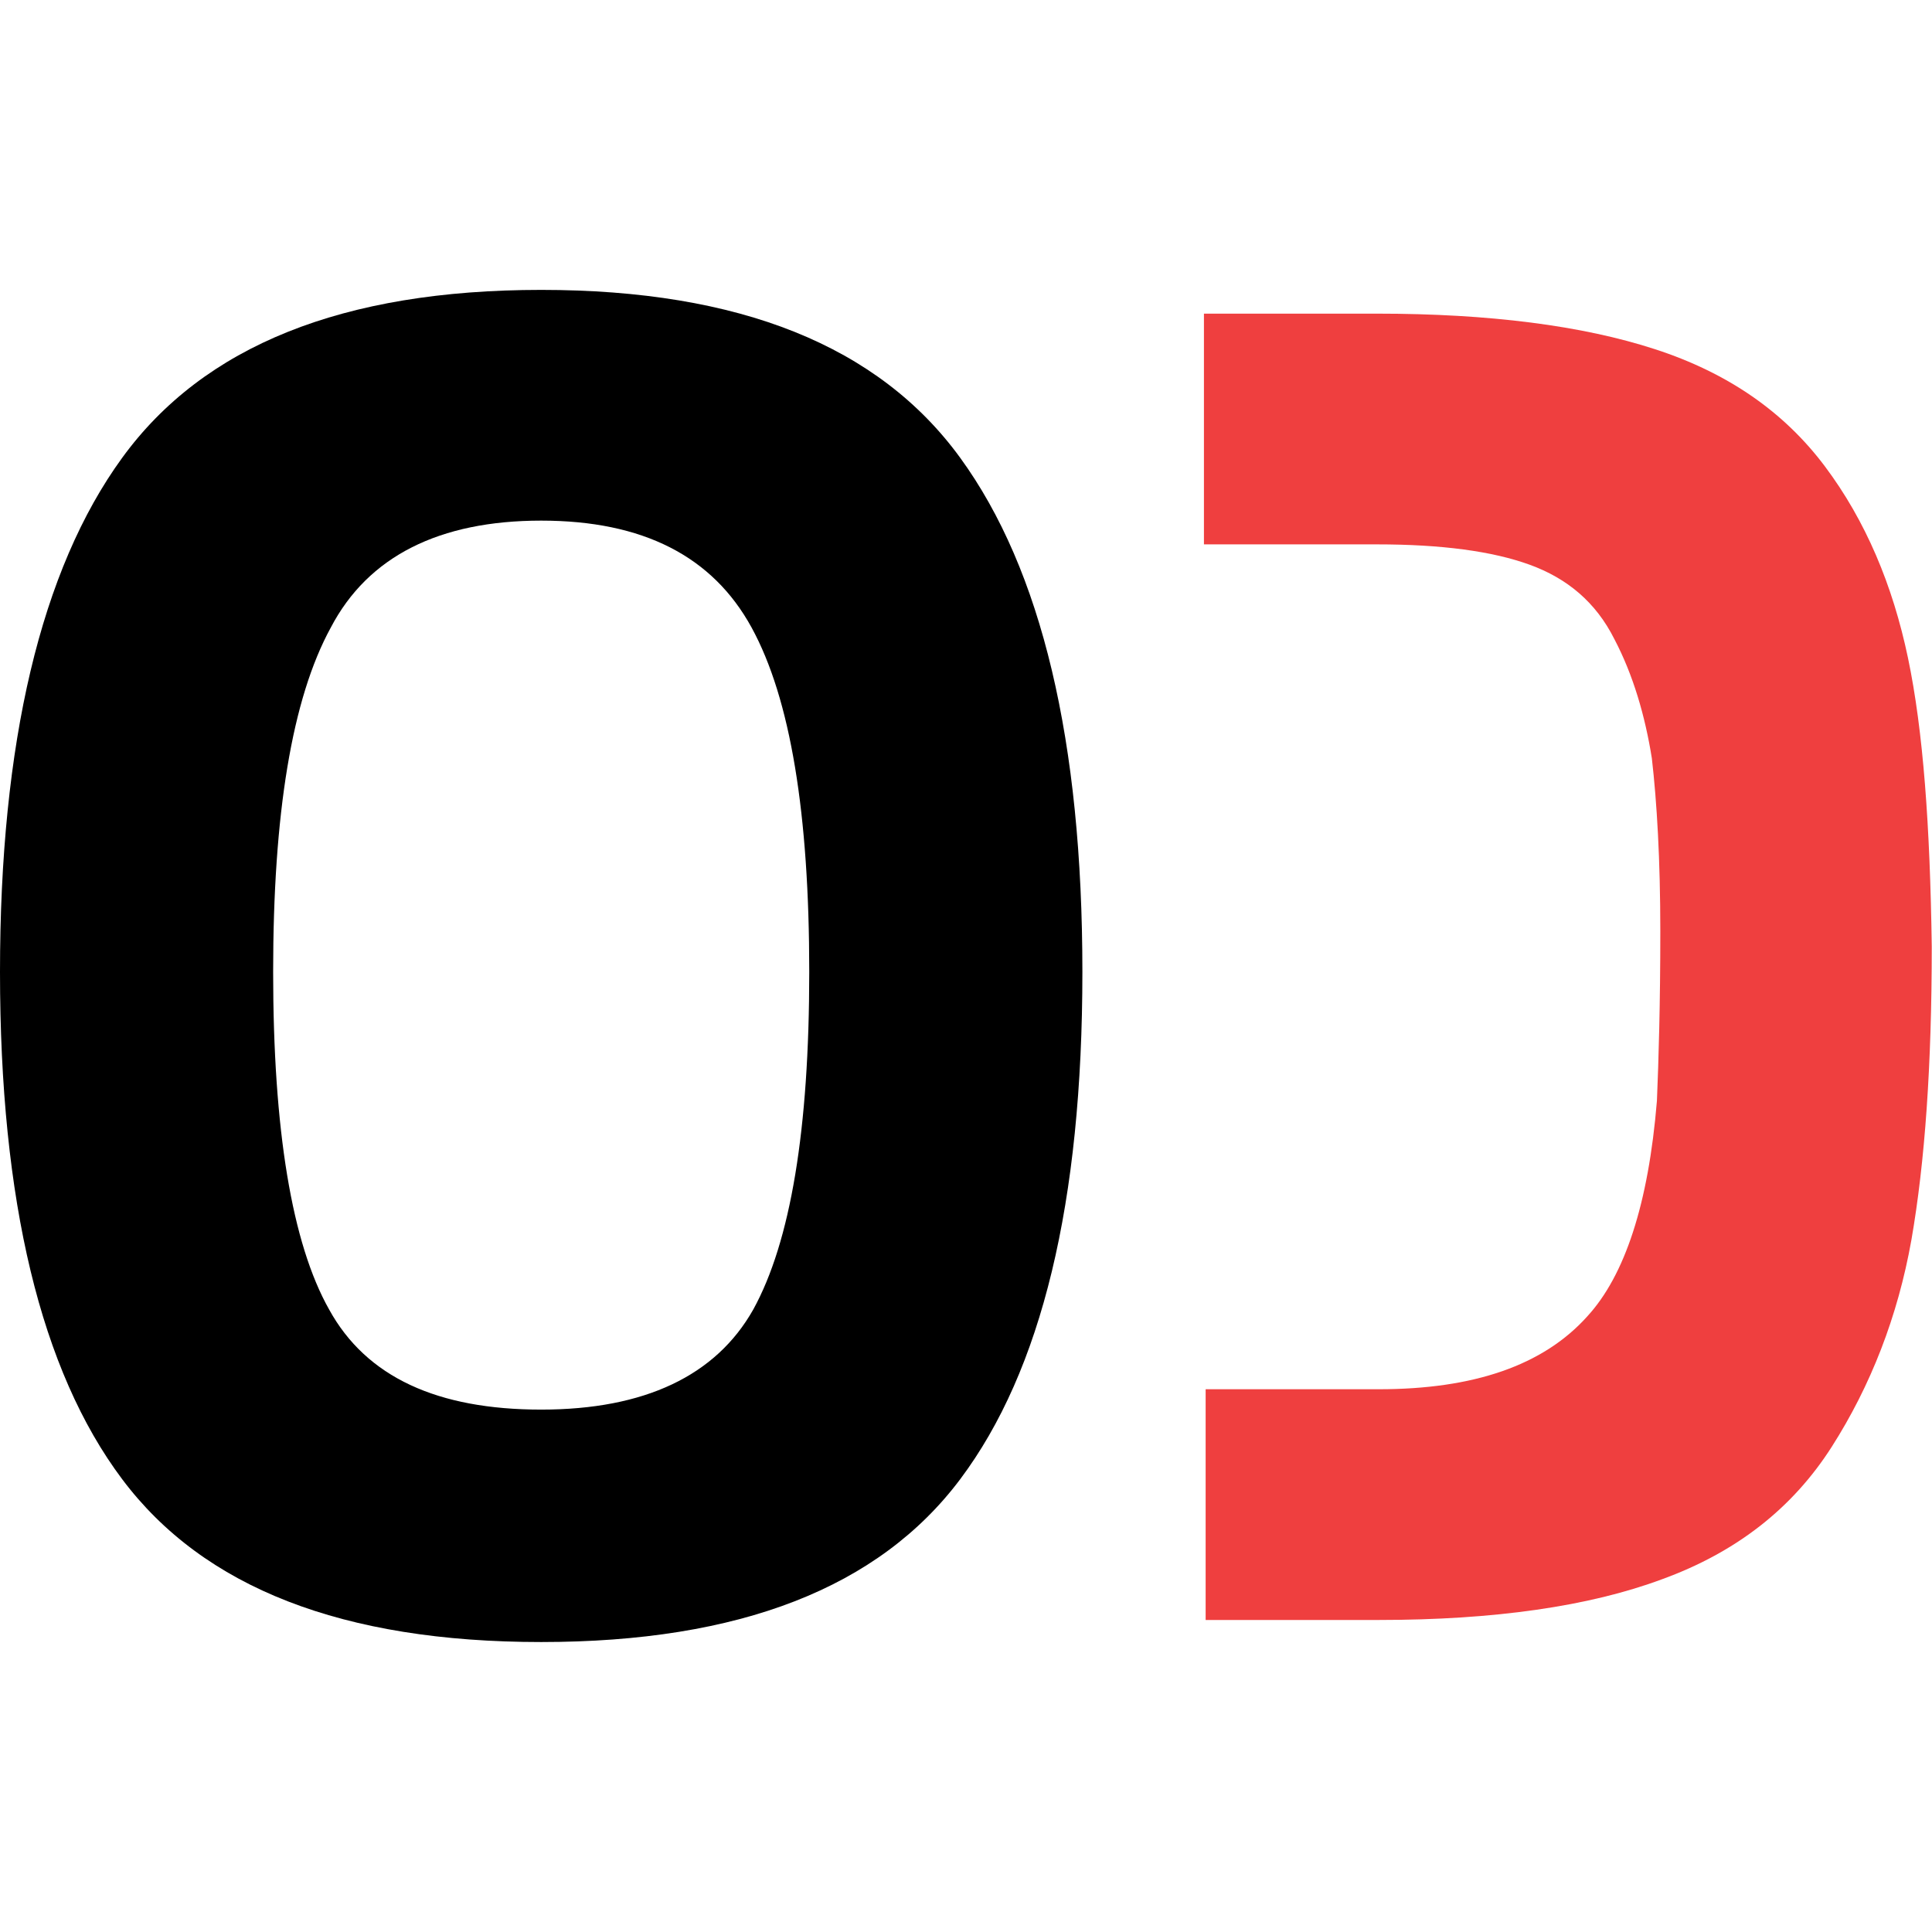 <?xml version="1.0" encoding="UTF-8" standalone="no"?>
<!DOCTYPE svg PUBLIC "-//W3C//DTD SVG 1.1//EN" "http://www.w3.org/Graphics/SVG/1.1/DTD/svg11.dtd">
<svg width="100%" height="100%" viewBox="0 0 256 256" version="1.1" xmlns="http://www.w3.org/2000/svg" xmlns:xlink="http://www.w3.org/1999/xlink" xml:space="preserve" xmlns:serif="http://www.serif.com/" style="fill-rule:evenodd;clip-rule:evenodd;stroke-linejoin:round;stroke-miterlimit:2;">
    <g transform="matrix(2.248,0,0,2.248,-337.504,38.412)">
        <path d="M262.6,21.7C261.7,17.4 260.1,13.6 257.7,10.4C255.3,7.2 252,4.9 247.7,3.5C243.4,2.1 237.9,1.4 231.3,1.4L221.1,1.4L221.1,15L231.3,15C235.1,15 238.1,15.4 240.3,16.2C242.5,17 244.2,18.4 245.3,20.6C246.4,22.7 247.1,25.1 247.5,27.6C247.8,30.2 248,33.6 248,37.8C248,42.1 247.9,45.4 247.8,47.8C247.3,53.9 245.9,58.1 243.7,60.5C241.1,63.4 237,64.8 231.4,64.8L221.2,64.8L221.2,78.4L231.4,78.4C238.2,78.4 243.8,77.6 248.1,76C252.5,74.4 255.8,71.8 258.1,68.2C260.4,64.6 262,60.5 262.8,56C263.6,51.4 264,45.7 264,38.7C263.9,31.6 263.5,26 262.6,21.7Z" style="fill:rgb(239,63,63);fill-rule:nonzero;"/>
    </g>
    <g transform="matrix(2.248,0,0,2.248,-1.15463e-14,38.412)">
        <path d="M56.6,70.1C51.8,76.5 43.6,79.7 31.9,79.7C20.2,79.7 12,76.5 7.2,70.1C2.4,63.7 0,53.7 0,40.2C0,26.7 2.4,16.5 7.2,9.9C12,3.3 20.2,0 31.9,0C43.6,0 51.8,3.3 56.6,9.9C61.4,16.5 63.8,26.6 63.8,40.2C63.8,53.8 61.4,63.7 56.6,70.1ZM19.4,60.1C21.6,64.1 25.8,66 31.9,66C38,66 42.2,64 44.4,60.1C46.6,56.1 47.7,49.5 47.7,40.2C47.7,30.9 46.6,24.1 44.3,19.9C42,15.7 37.9,13.6 31.9,13.6C25.9,13.6 21.7,15.7 19.5,19.9C17.2,24.1 16.1,30.9 16.1,40.2C16.1,49.5 17.2,56.2 19.4,60.1Z" style="fill-rule:nonzero;"/>
    </g>
</svg>
